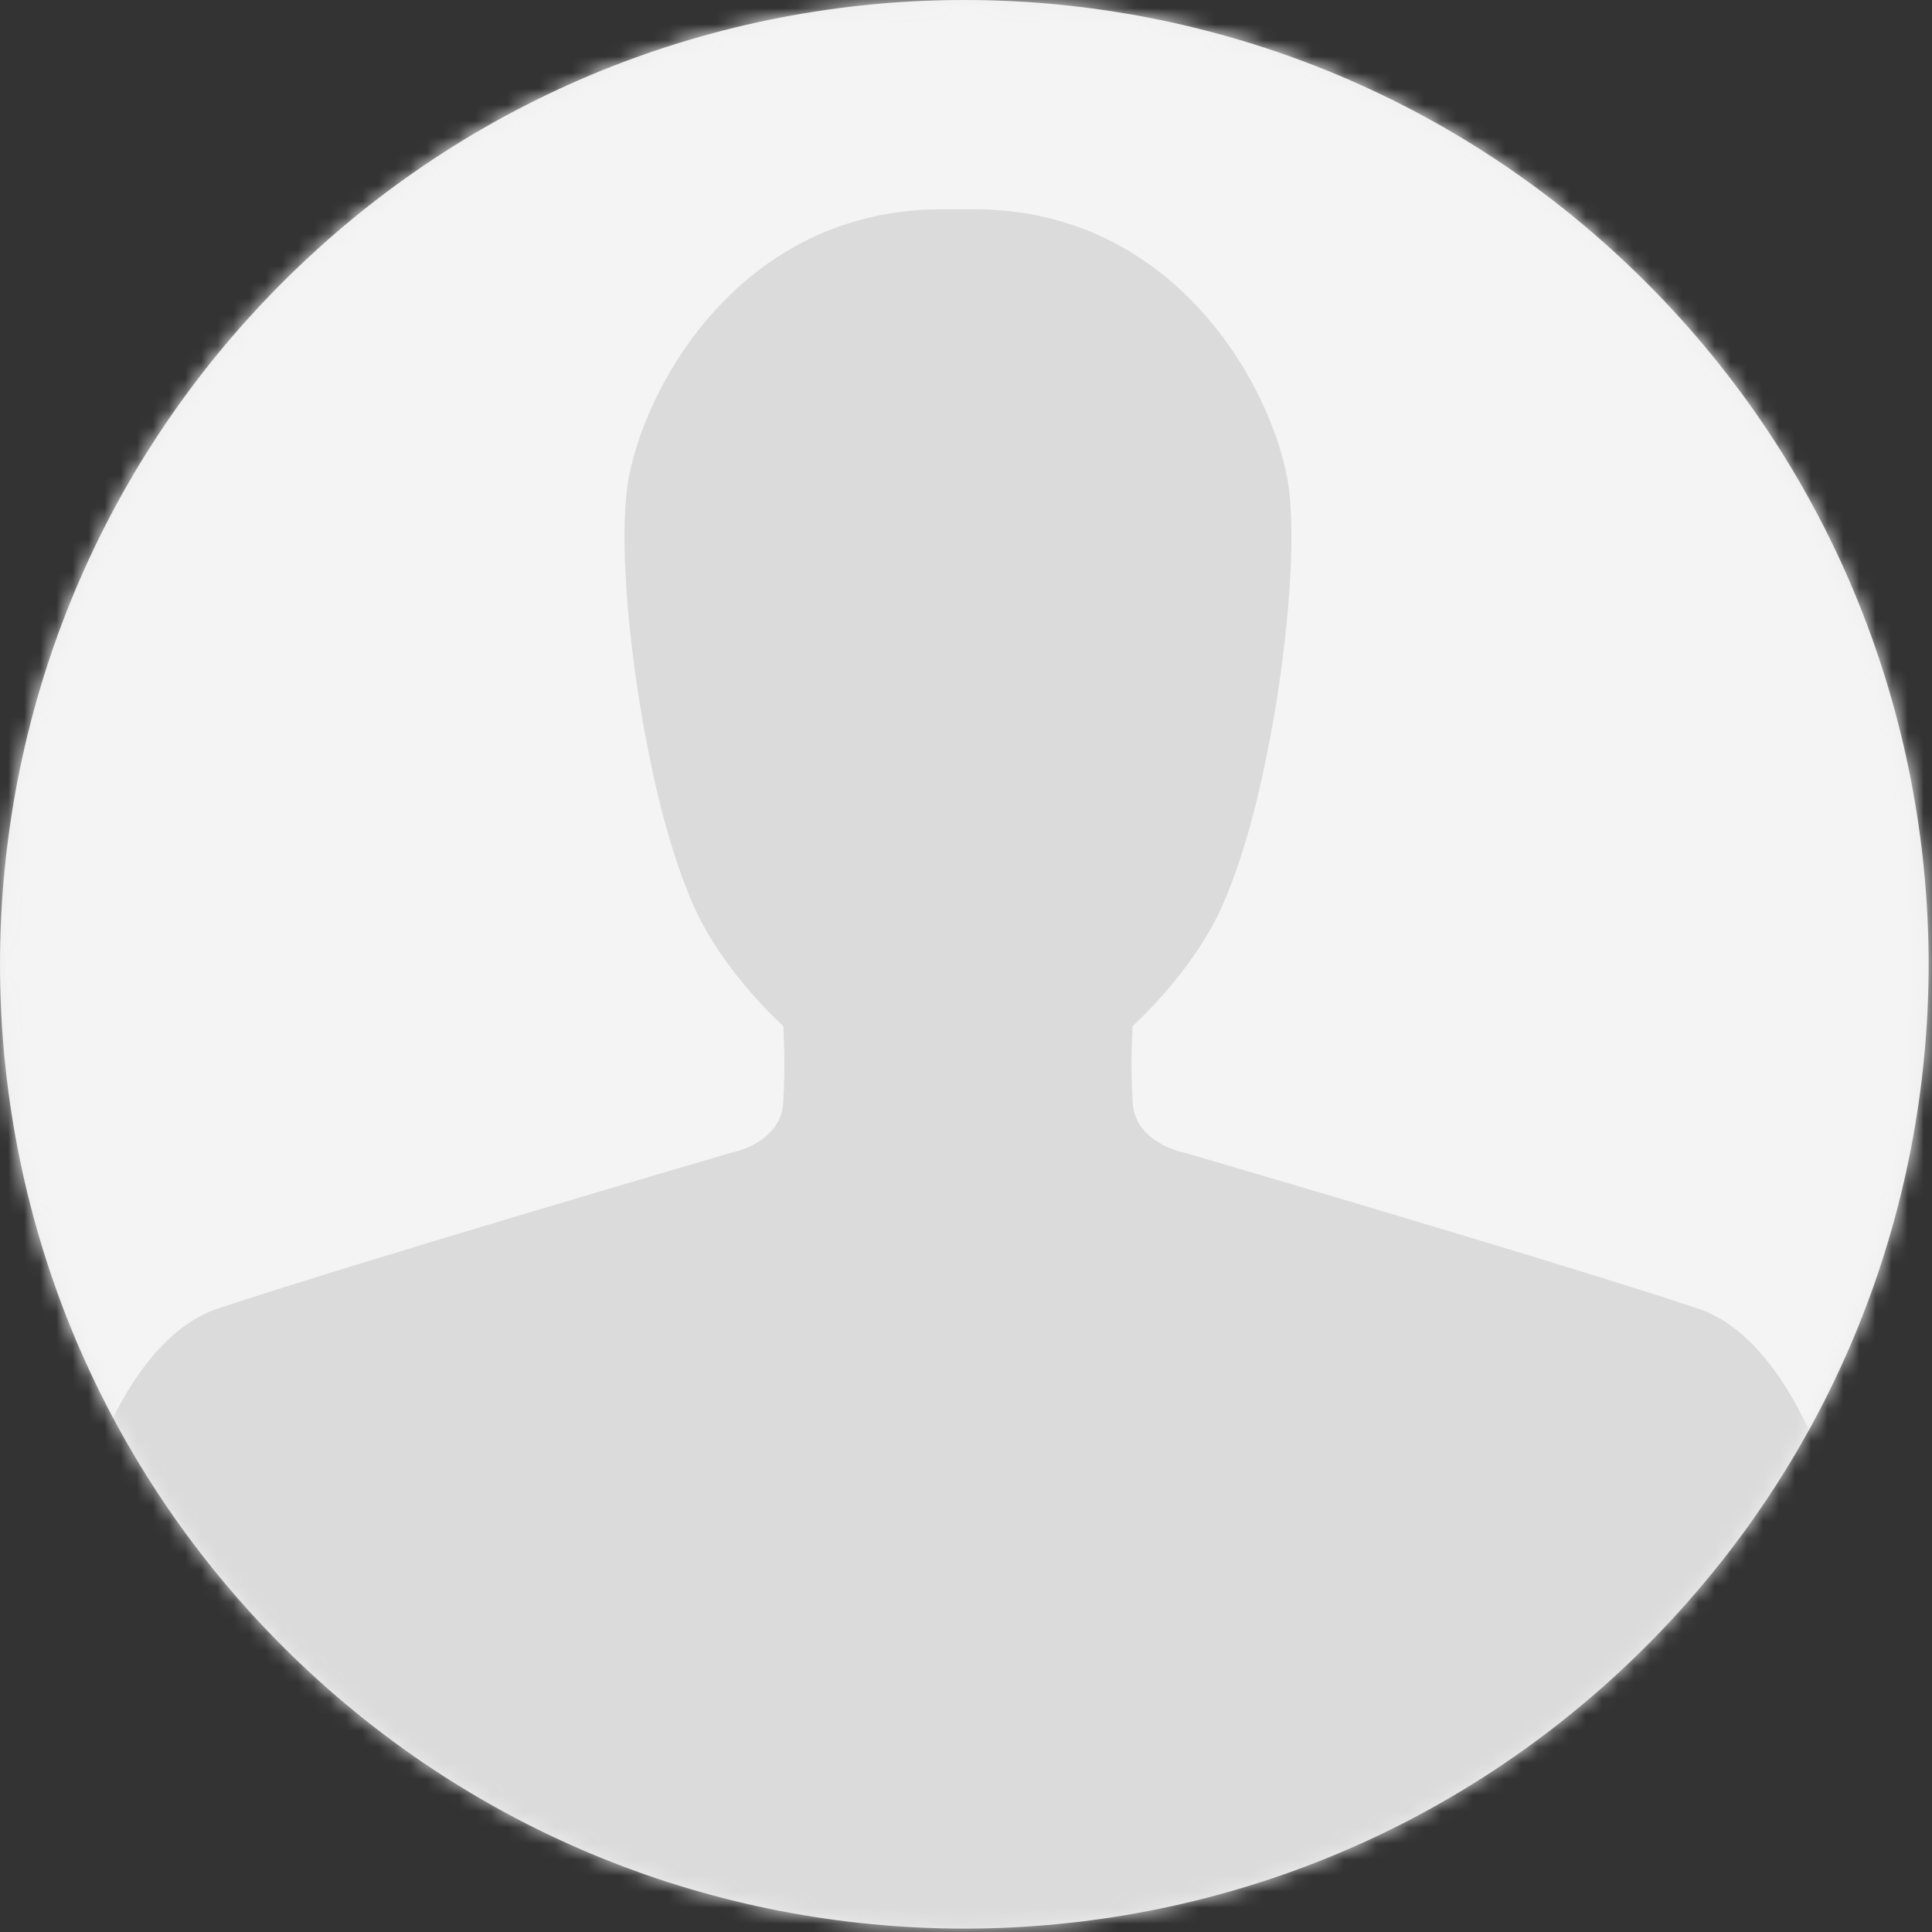 <svg xmlns="http://www.w3.org/2000/svg" xmlns:xlink="http://www.w3.org/1999/xlink" width="120" height="120" viewBox="0 0 120 120">
    <rect x="0" y="0" width="120" height="120" fill="#333333" stroke="none"/>
    <defs>
        <path id="a" d="M17.543 102.247c-23.39-23.39-23.39-61.314 0-84.704 23.39-23.39 61.314-23.39 84.704 0 23.39 23.39 23.39 61.314 0 84.704-23.39 23.39-61.314 23.39-84.704 0z"/>
    </defs>
    <g fill="none" fill-rule="evenodd">
        <mask id="b" fill="#fff">
            <use xlink:href="#a"/>
        </mask>
        <use fill="#EDEDED" xlink:href="#a"/>
        <g mask="url(#b)">
            <path fill="#F4F4F4" d="M-2 120h124V0H-2z"/>
            <path fill="#DBDBDB" d="M60.75 13c12.962.159 18.883 12.226 19.363 17.862.48 5.636-.96 13.654-1.2 14.845-.24 1.19-1.12 6.271-2.961 10.48-1.84 4.206-5.601 7.54-5.601 7.54s-.16 2.223 0 4.764c.16 2.54 3.206 3.101 3.206 3.101s22.38 6.53 31.858 9.666C114.894 84.392 117 107.38 117 107.38V120H2v-12.62s2.107-22.988 11.585-26.122c9.478-3.135 31.858-9.666 31.858-9.666s3.046-.561 3.206-3.101c.16-2.541 0-4.764 0-4.764s-3.76-3.334-5.6-7.54c-1.84-4.209-2.721-9.29-2.961-10.48-.24-1.19-1.68-9.209-1.2-14.845.48-5.636 6.4-17.703 19.363-17.862h2.499z"/>
        </g>
    </g>
</svg>
